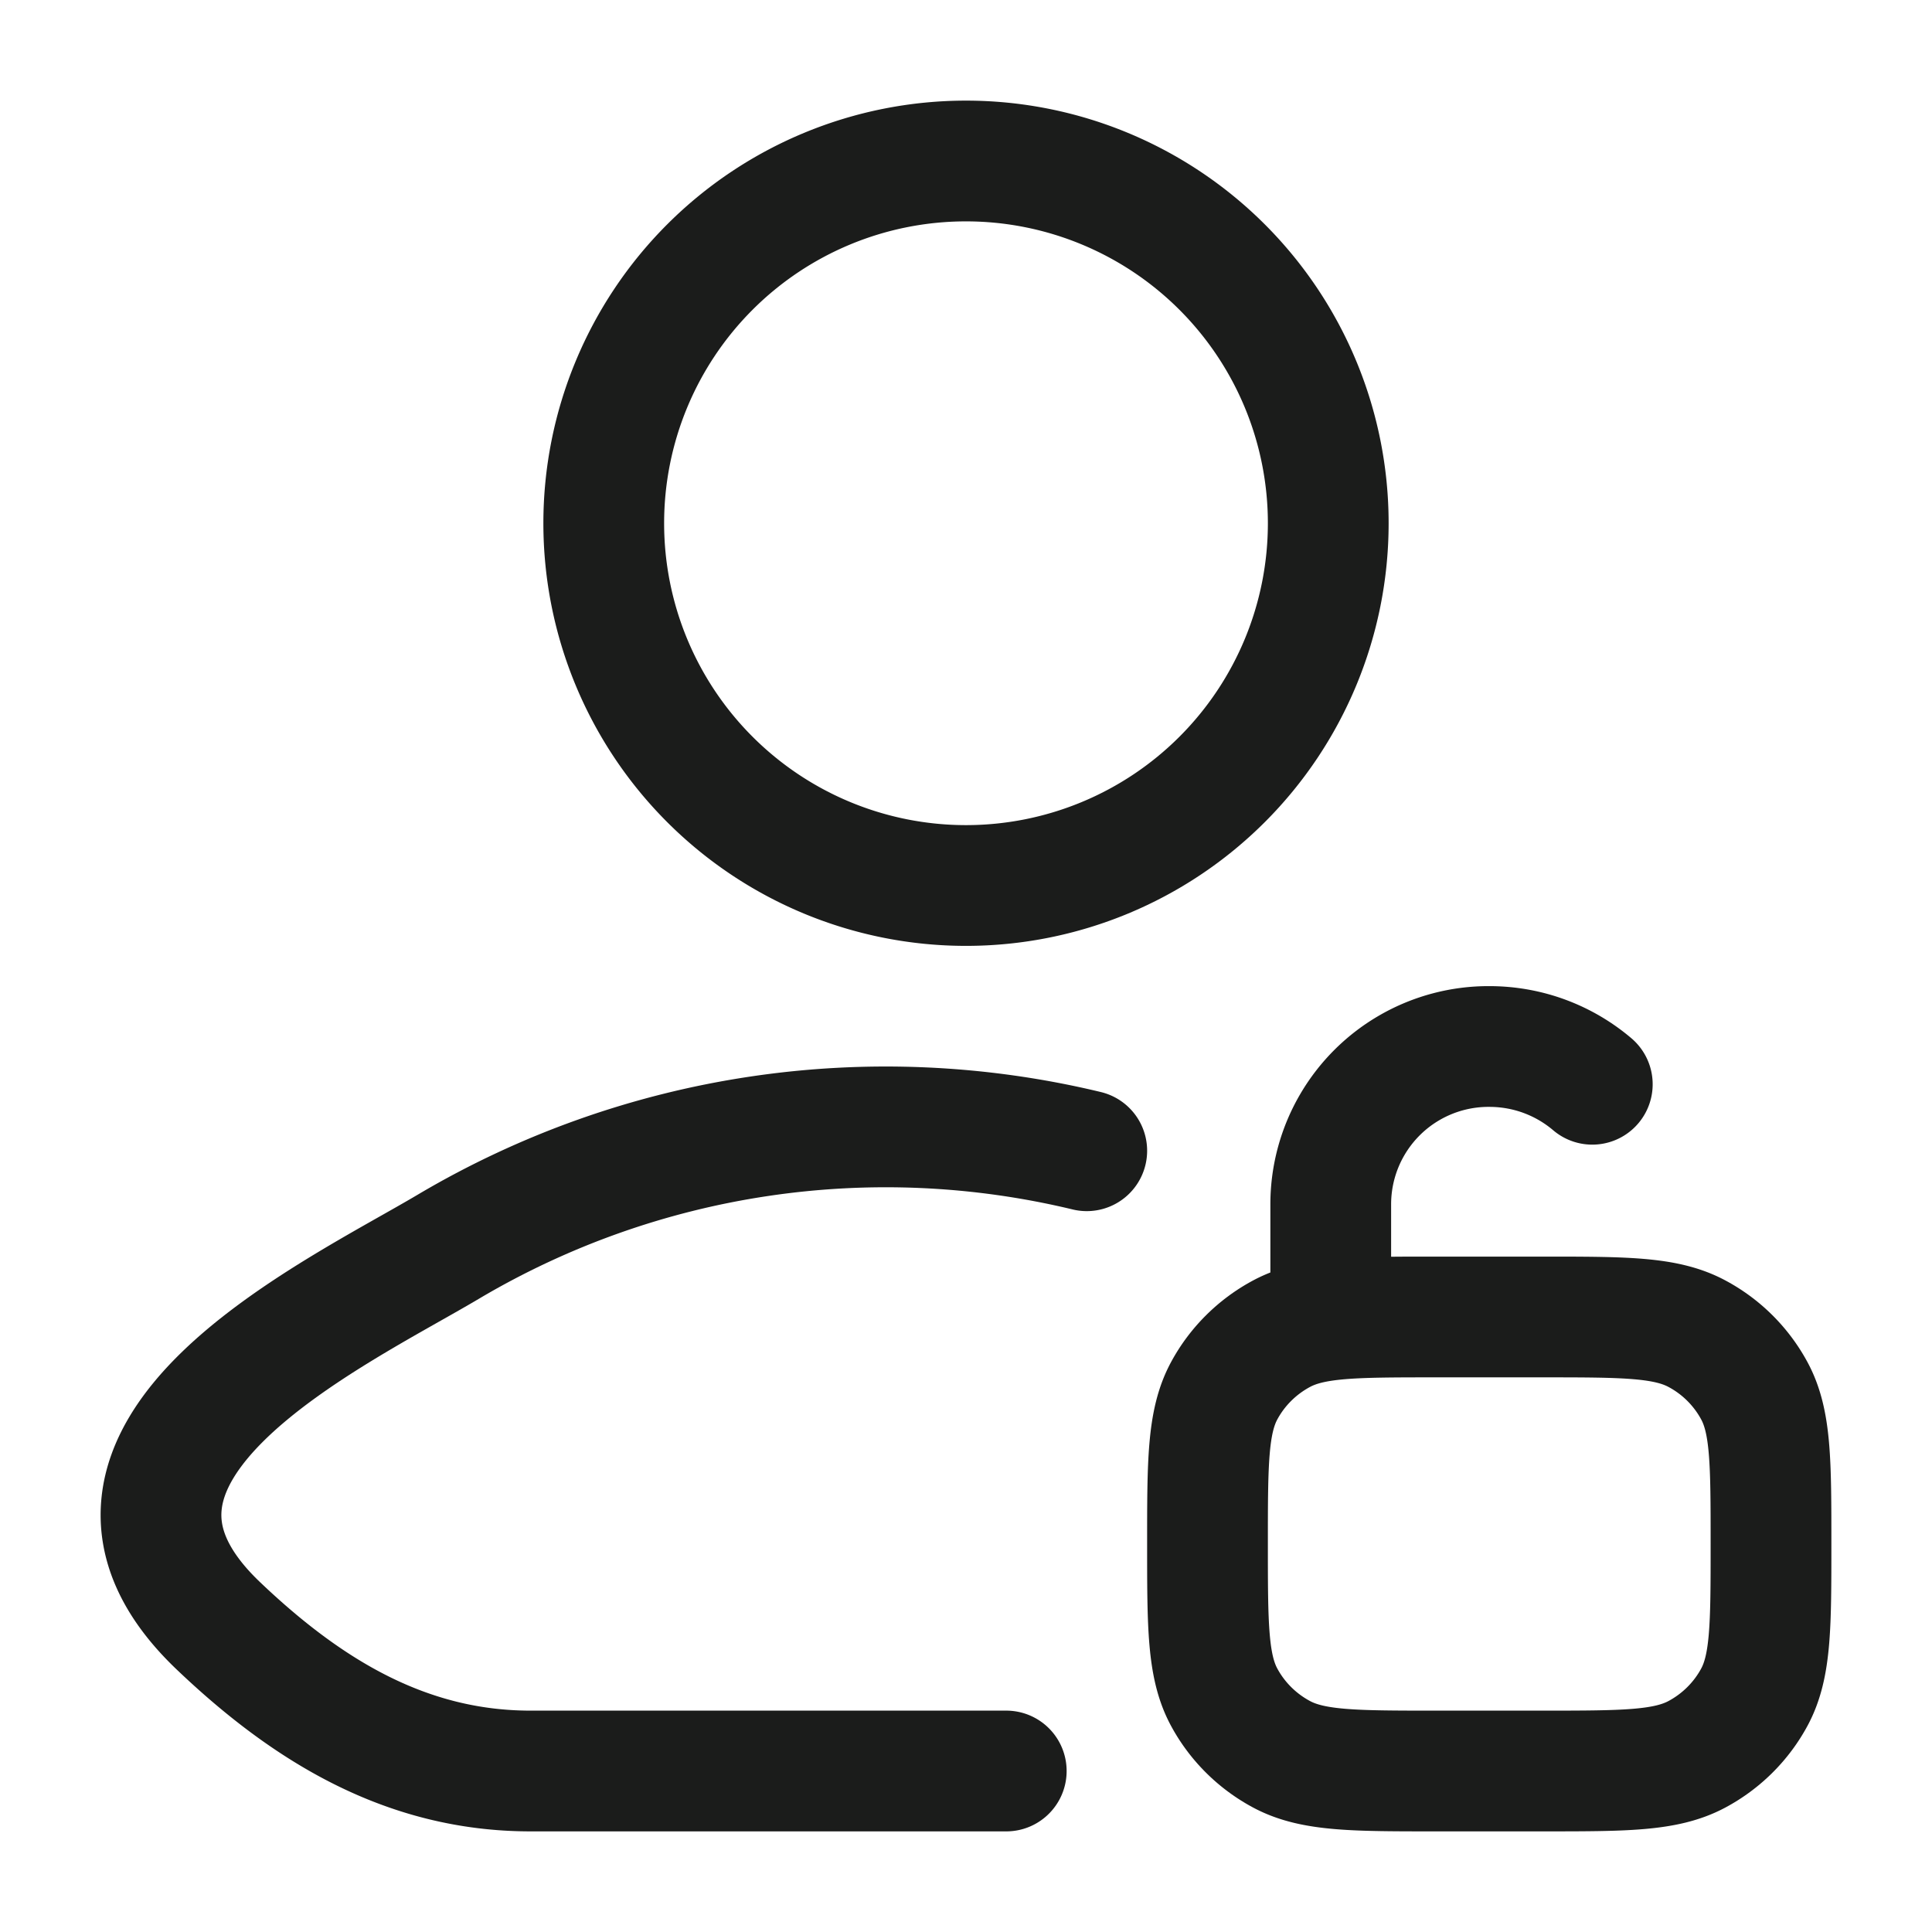 <svg xmlns="http://www.w3.org/2000/svg" width="24" height="24" fill="none" viewBox="0 0 24 24">
  <path stroke="#1B1C1B" stroke-linecap="round" stroke-width="1.5" d="M16.531 16.36v-1.408A1.96 1.96 0 0 1 18.5 13c.489 0 .936.177 1.28.469M17.844 22h1.312c1.022 0 1.532 0 1.919-.205.305-.162.555-.41.718-.712.207-.384.207-.89.207-1.903s0-1.52-.207-1.903a1.743 1.743 0 0 0-.718-.712c-.387-.205-.897-.205-1.919-.205h-1.312c-1.022 0-1.532 0-1.919.205-.305.162-.555.41-.718.712-.207.384-.207.89-.207 1.903s0 1.52.207 1.903c.163.302.413.55.718.712.387.205.897.205 1.919.205Z"/>
  <path stroke="#1B1C1B" stroke-linecap="round" stroke-linejoin="round" stroke-width="1.5" d="M12.5 22H6.59c-1.545 0-2.774-.752-3.877-1.803-2.26-2.153 1.45-3.873 2.865-4.715a10.665 10.665 0 0 1 7.922-1.187"/>
  <path stroke="#1B1C1B" stroke-width="1.5" d="M16.5 6.5a4.5 4.5 0 1 1-9 0 4.5 4.5 0 0 1 9 0Z"/>
</svg>
